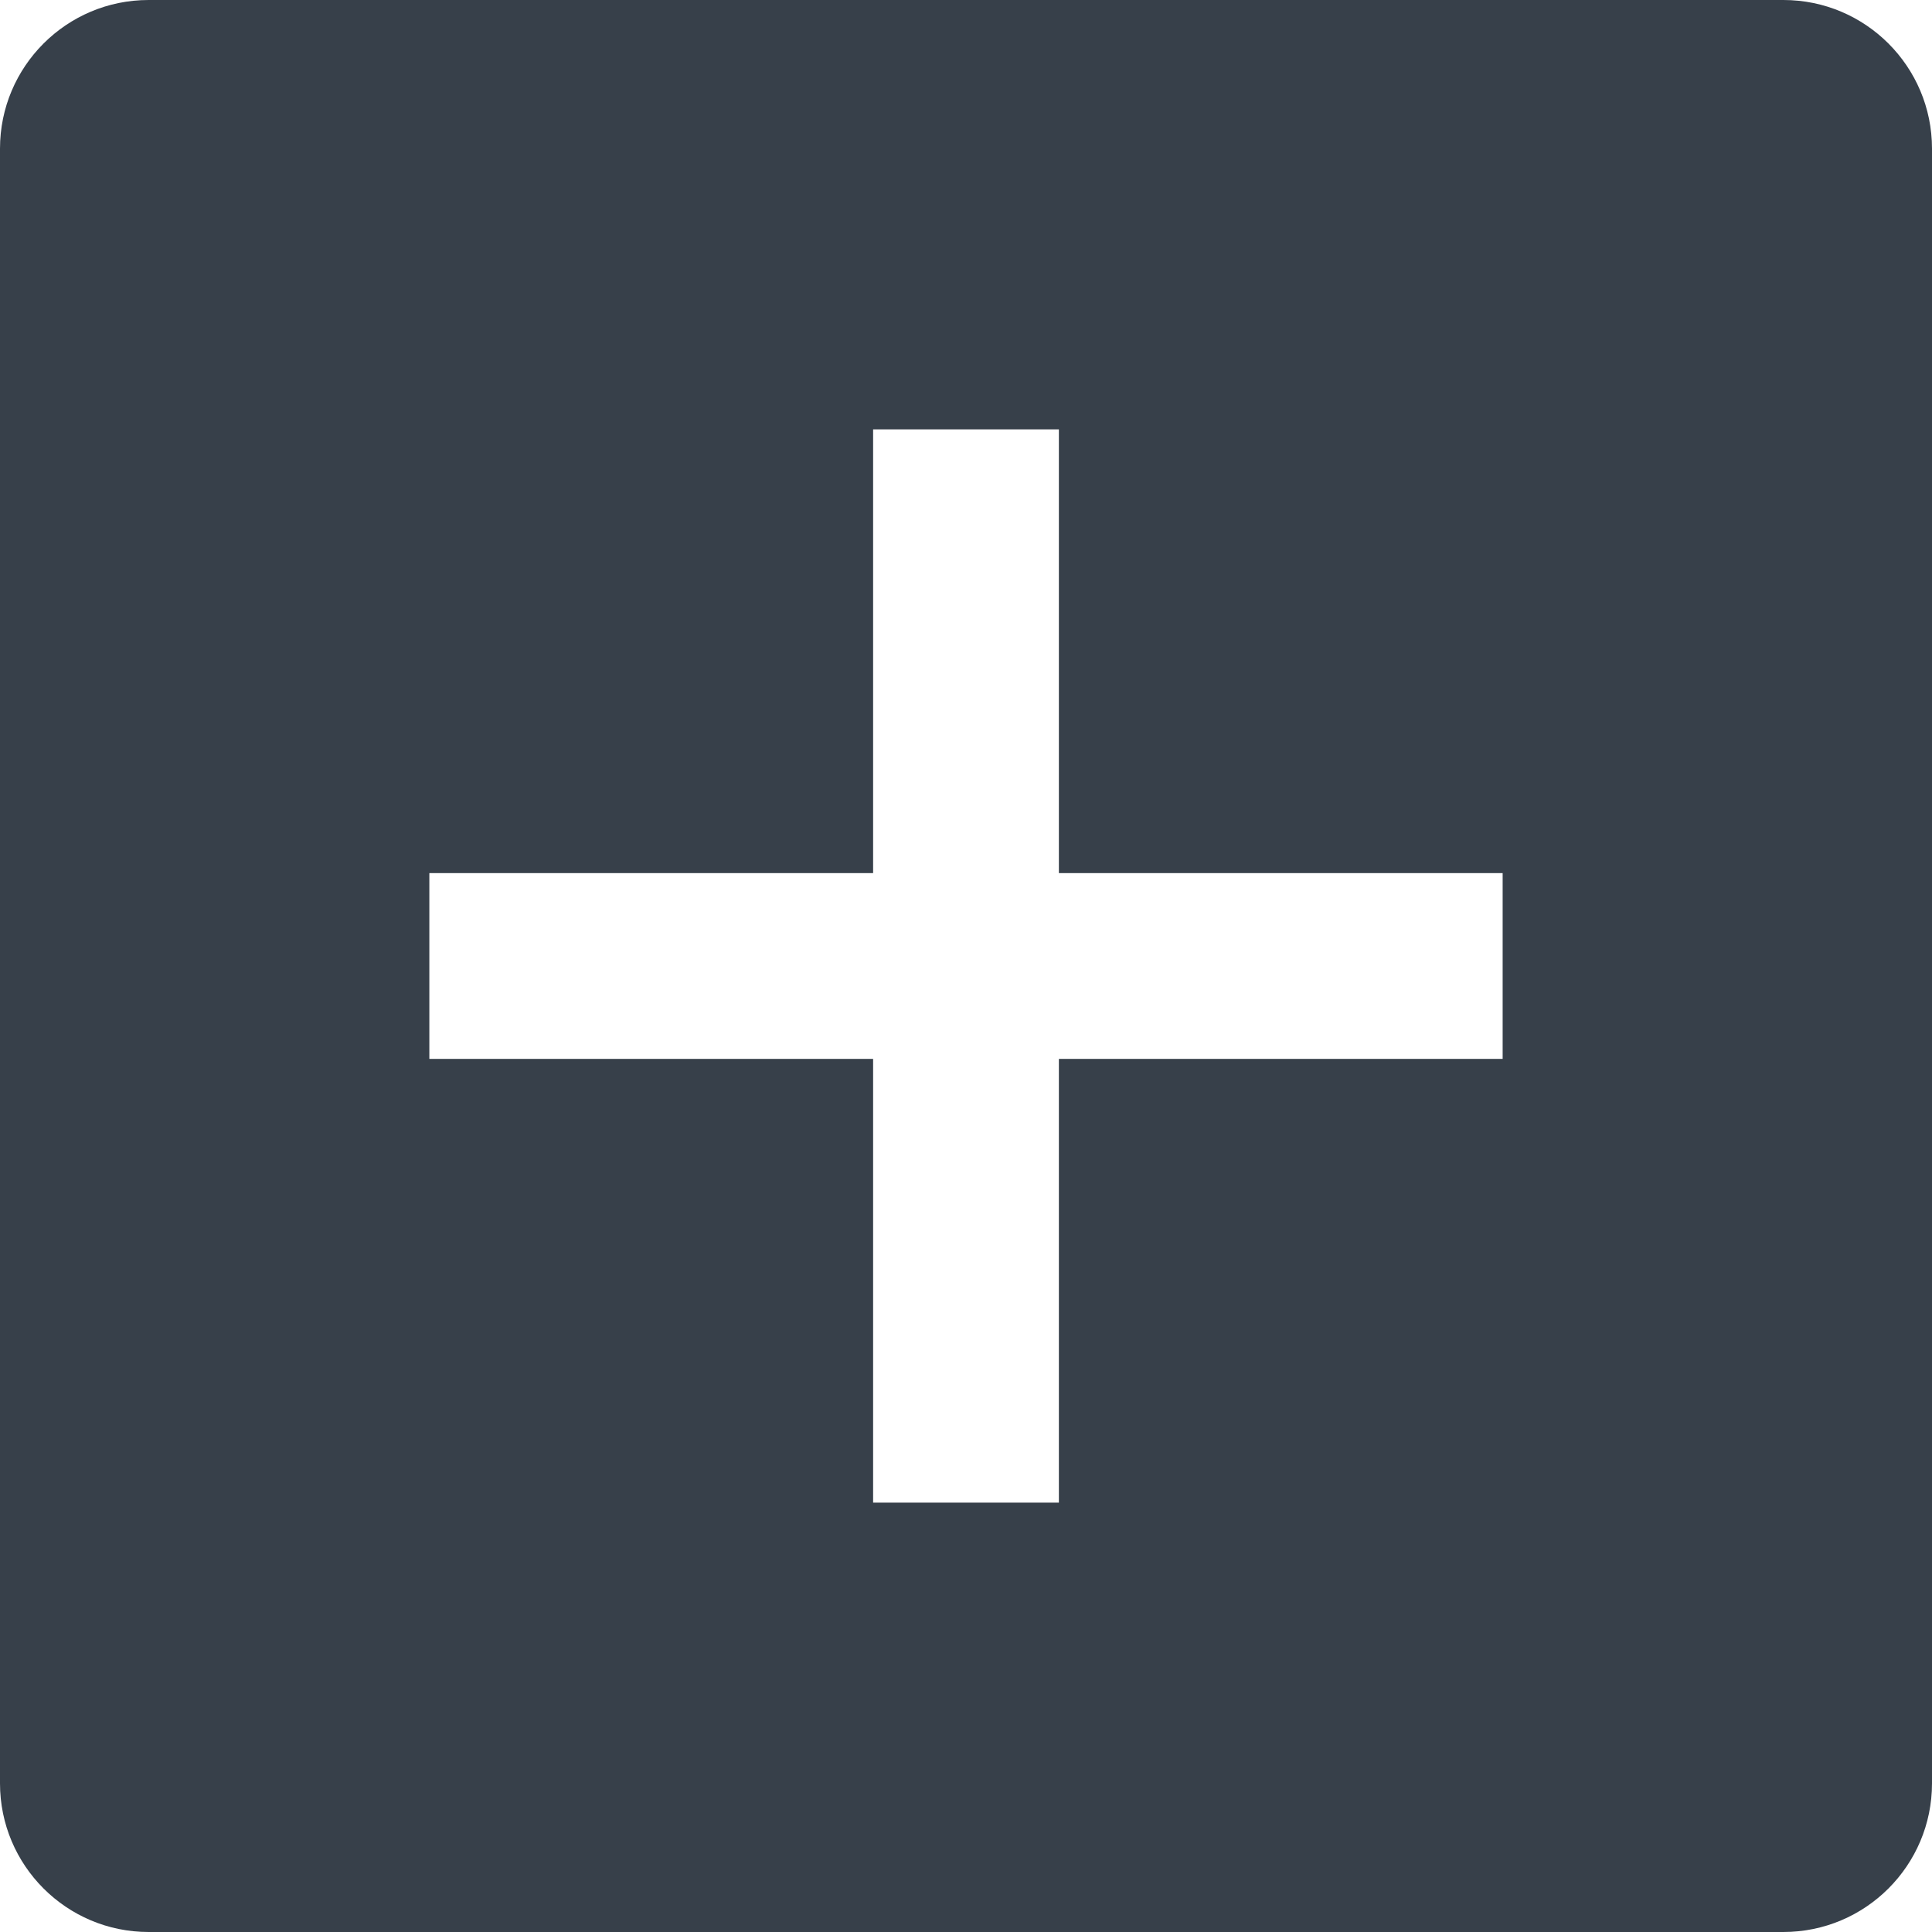 <svg width="52" height="52" viewBox="0 0 52 52" fill="none" xmlns="http://www.w3.org/2000/svg">
<path d="M48 0C50.209 3.46907e-07 52 1.791 52 4V48C52 50.209 50.209 52 48 52H4C1.791 52 5.56299e-07 50.209 0 48V4C0 1.791 1.791 4.08855e-08 4 0H48ZM23.5 11.556V23.5H11.556V28.5H23.5V40.444H28.5V28.5H40.444V23.5H28.5V11.556H23.5Z" fill="#37404A"/>
</svg>
